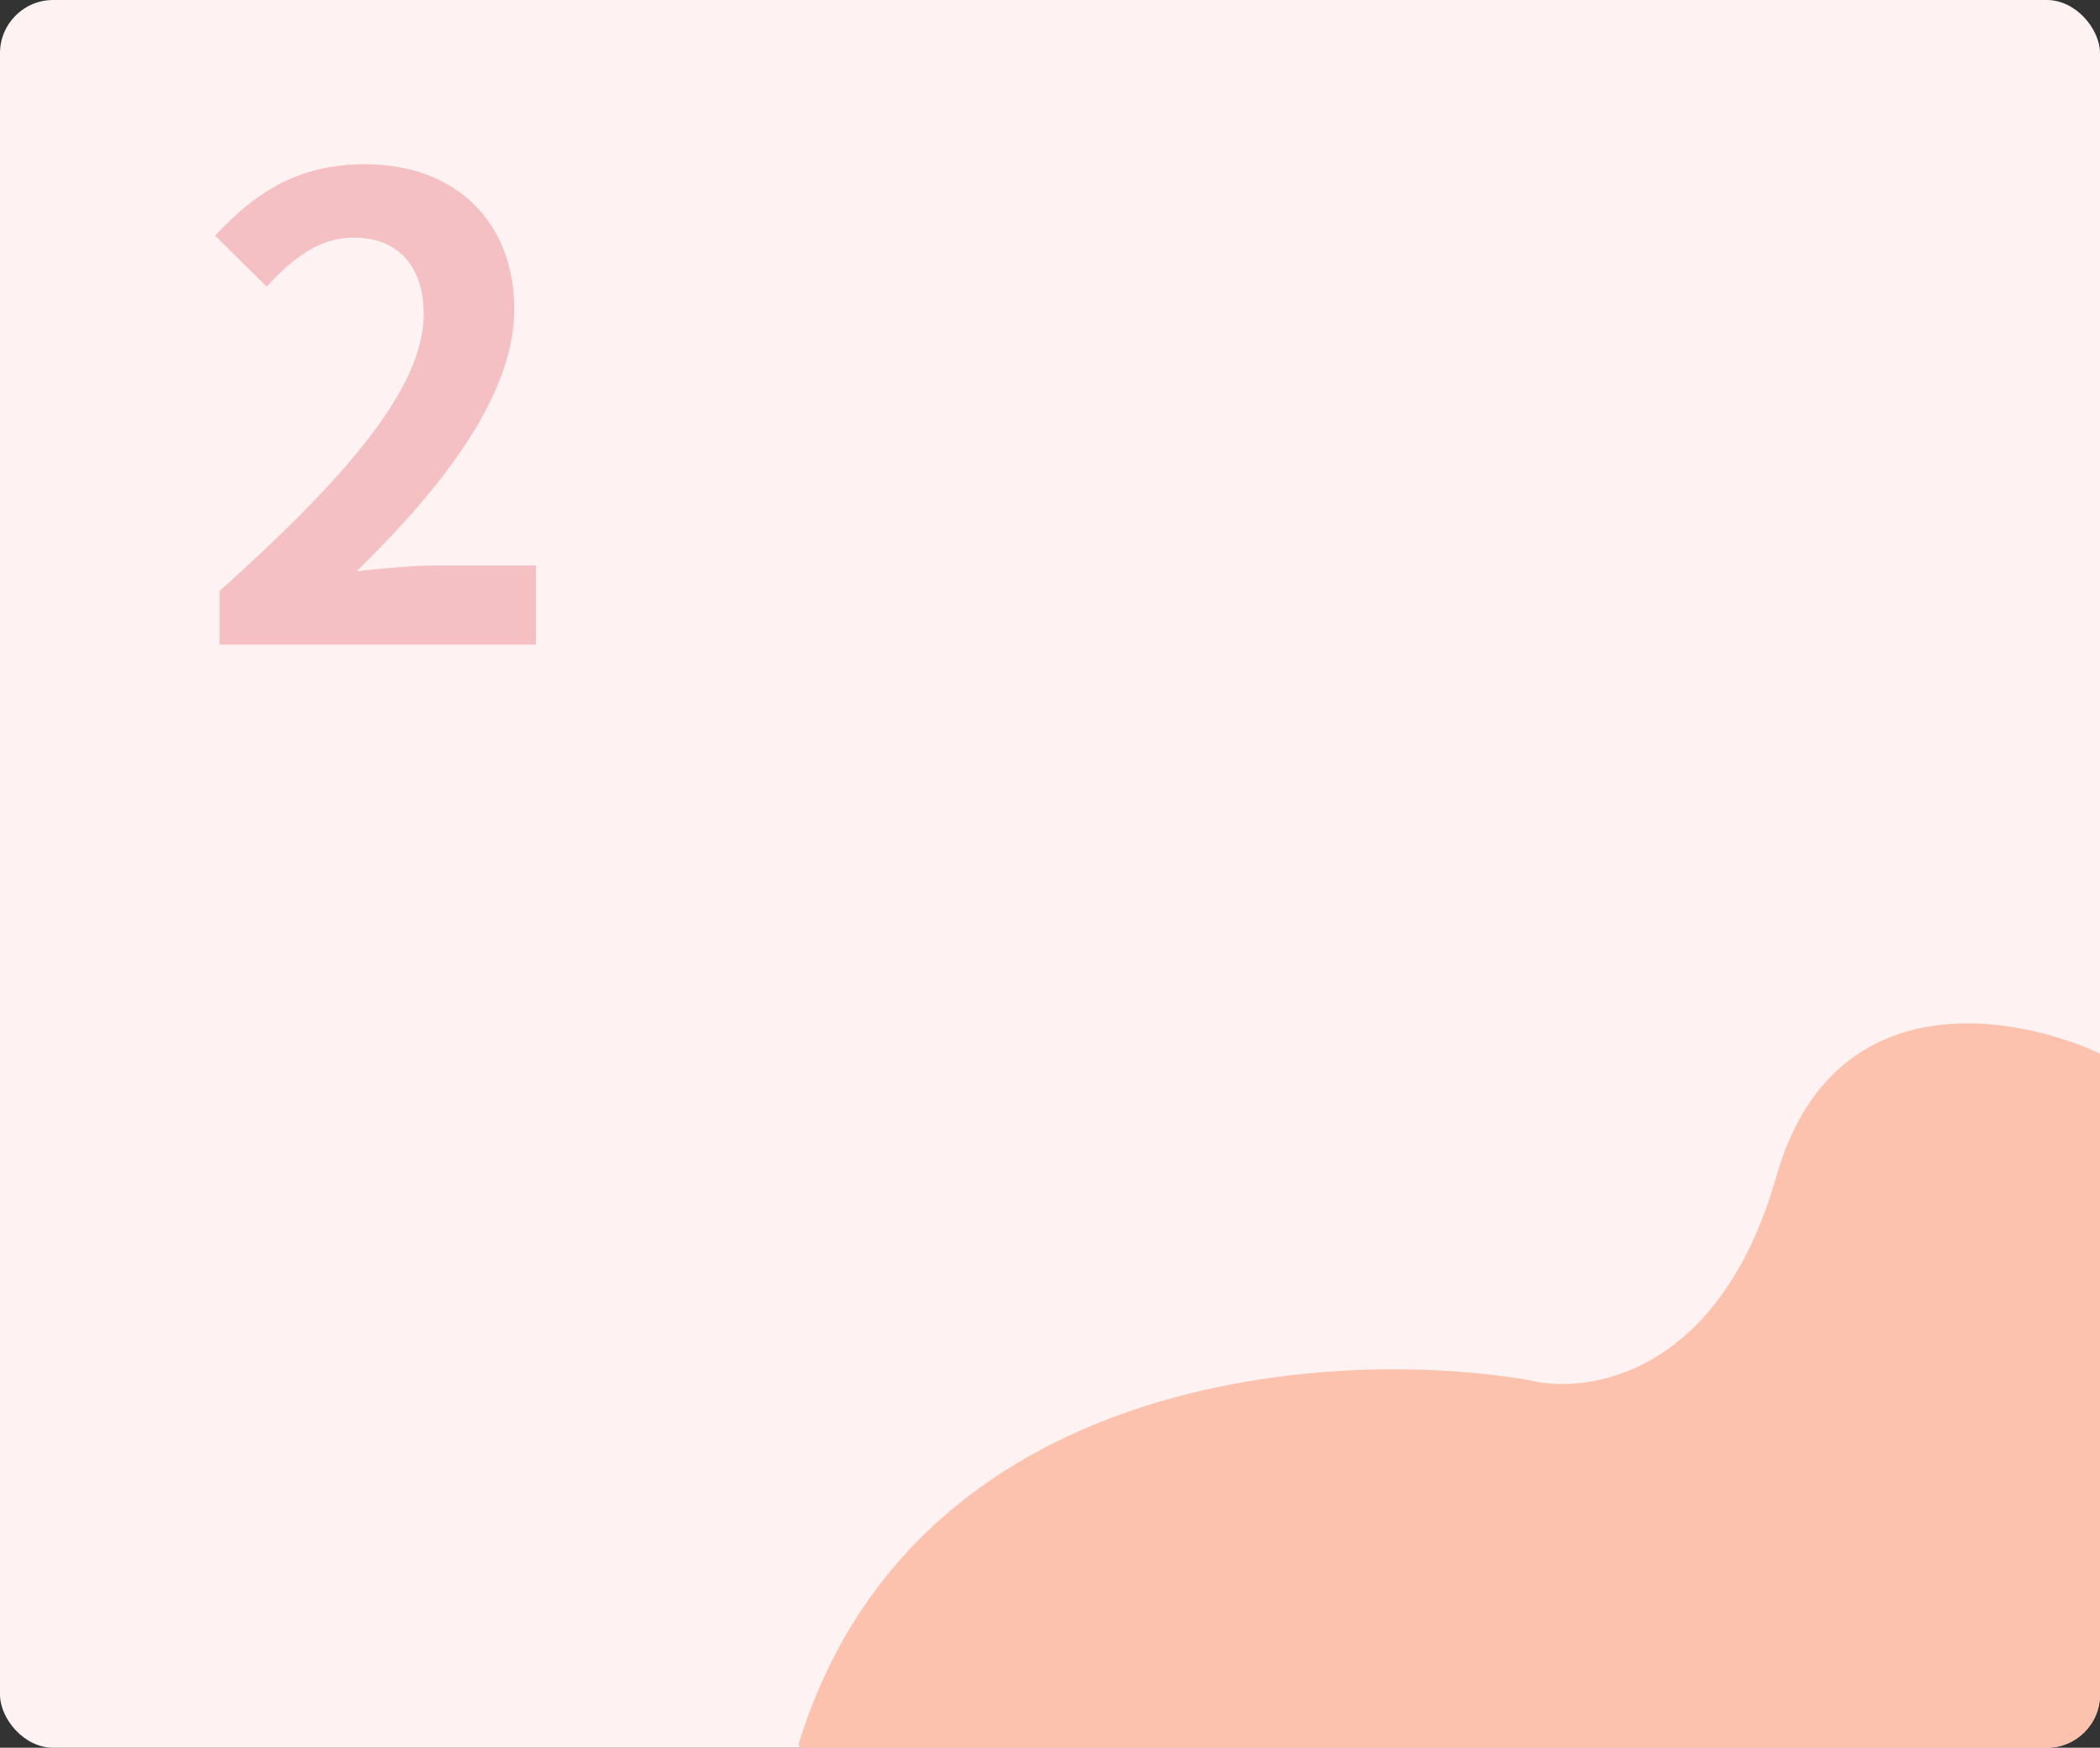 <svg width="316" height="263" viewBox="0 0 316 263" fill="none" xmlns="http://www.w3.org/2000/svg">
<rect x="0" y="0" width="316" height="263" fill="#333333" stroke="none"/>
<g clip-path="url(#clip0_35_100)">
<rect width="316" height="263" rx="8" fill="#FFF2F2"/>
<path d="M33.032 97H80.648V85.096H65.288C61.928 85.096 57.224 85.576 53.672 85.96C66.632 73.288 77.384 59.464 77.384 46.504C77.384 33.256 68.36 24.712 55.016 24.712C45.32 24.712 38.888 28.456 32.36 35.464L40.136 43.144C43.784 39.112 47.912 35.752 53.192 35.752C60.008 35.752 63.752 40.168 63.752 47.272C63.752 58.216 52.424 71.56 33.032 88.936V97Z" fill="#E3767E" fill-opacity="0.4"/>
<path d="M267.295 177.04C275.736 147.369 303.666 152.542 316.818 158.931C316.97 159.005 317.069 159.15 317.088 159.319L328.936 262.443C328.97 262.74 328.738 263 328.439 263H120.672C120.337 263 120.1 262.666 120.199 262.346C137.477 206.463 200.618 202.603 230.14 207.692C238.986 209.914 258.803 206.893 267.295 177.04Z" fill="#FDC2AD"/>
</g>
<defs>
<clipPath id="clip0_35_100">
<rect width="316" height="263" rx="8" fill="white"/>
</clipPath>
</defs>
</svg>

